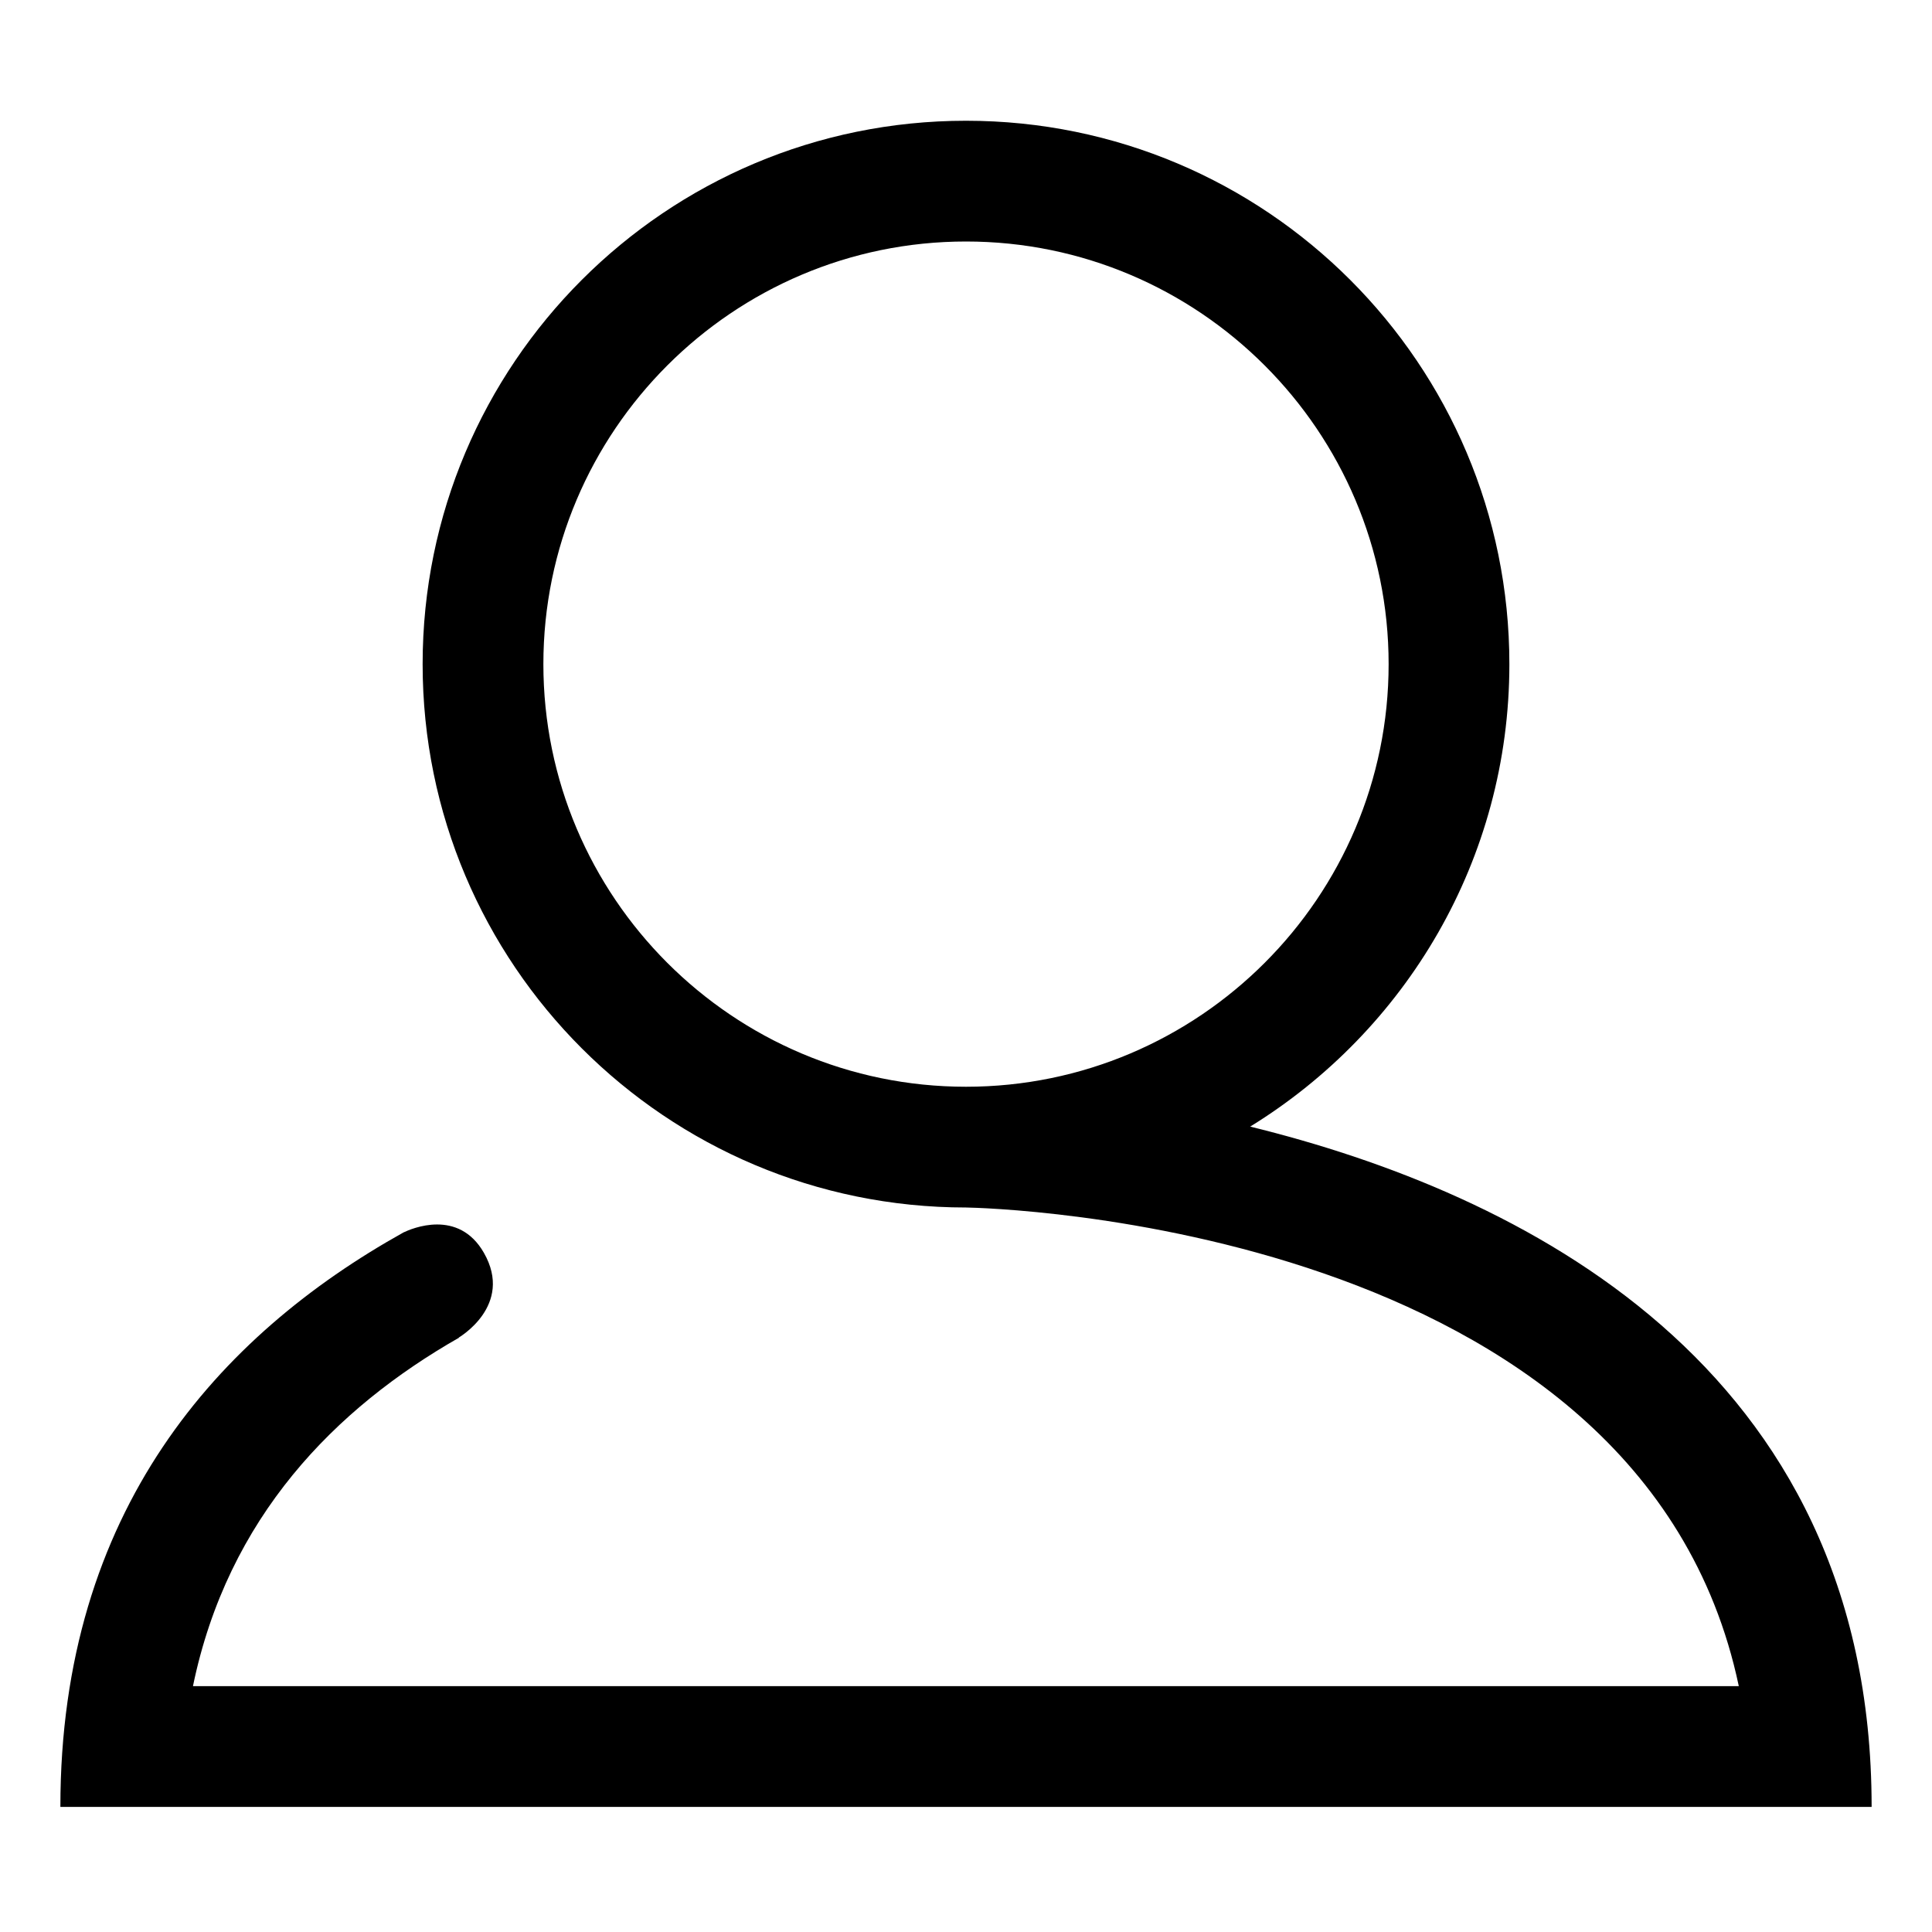<?xml version="1.0" standalone="no"?><!DOCTYPE svg PUBLIC "-//W3C//DTD SVG 1.1//EN" "http://www.w3.org/Graphics/SVG/1.1/DTD/svg11.dtd"><svg t="1576691953141" class="icon" viewBox="0 0 1024 1024" version="1.1" xmlns="http://www.w3.org/2000/svg" p-id="44936" xmlns:xlink="http://www.w3.org/1999/xlink" width="200" height="200"><defs><style type="text/css"></style></defs><path d="M662.624 597.12C744.928 546.432 800 455.776 800 352c0-159.04-128.928-288-288-288s-288 128.96-288 288c0 159.072 128.96 288 288 288l0 0c11.168 0.192 357.952 8.416 409.6 253.696L512 893.696 102.272 893.696c18.432-89.504 75.392-147.296 141.152-184.768l-0.416 0.096c0 0 29.472-16.992 13.472-44.992-13.504-23.616-38.336-12.864-42.624-10.816C115.968 707.808 32 800.544 32 957.696l480 0 480 0C992 722.528 804.096 631.84 662.624 597.12zM288 352c0-123.52 100.512-224 224-224s224 100.512 224 224c0 123.488-100.48 224-224 224S288 475.52 288 352z" p-id="44937"></path></svg>